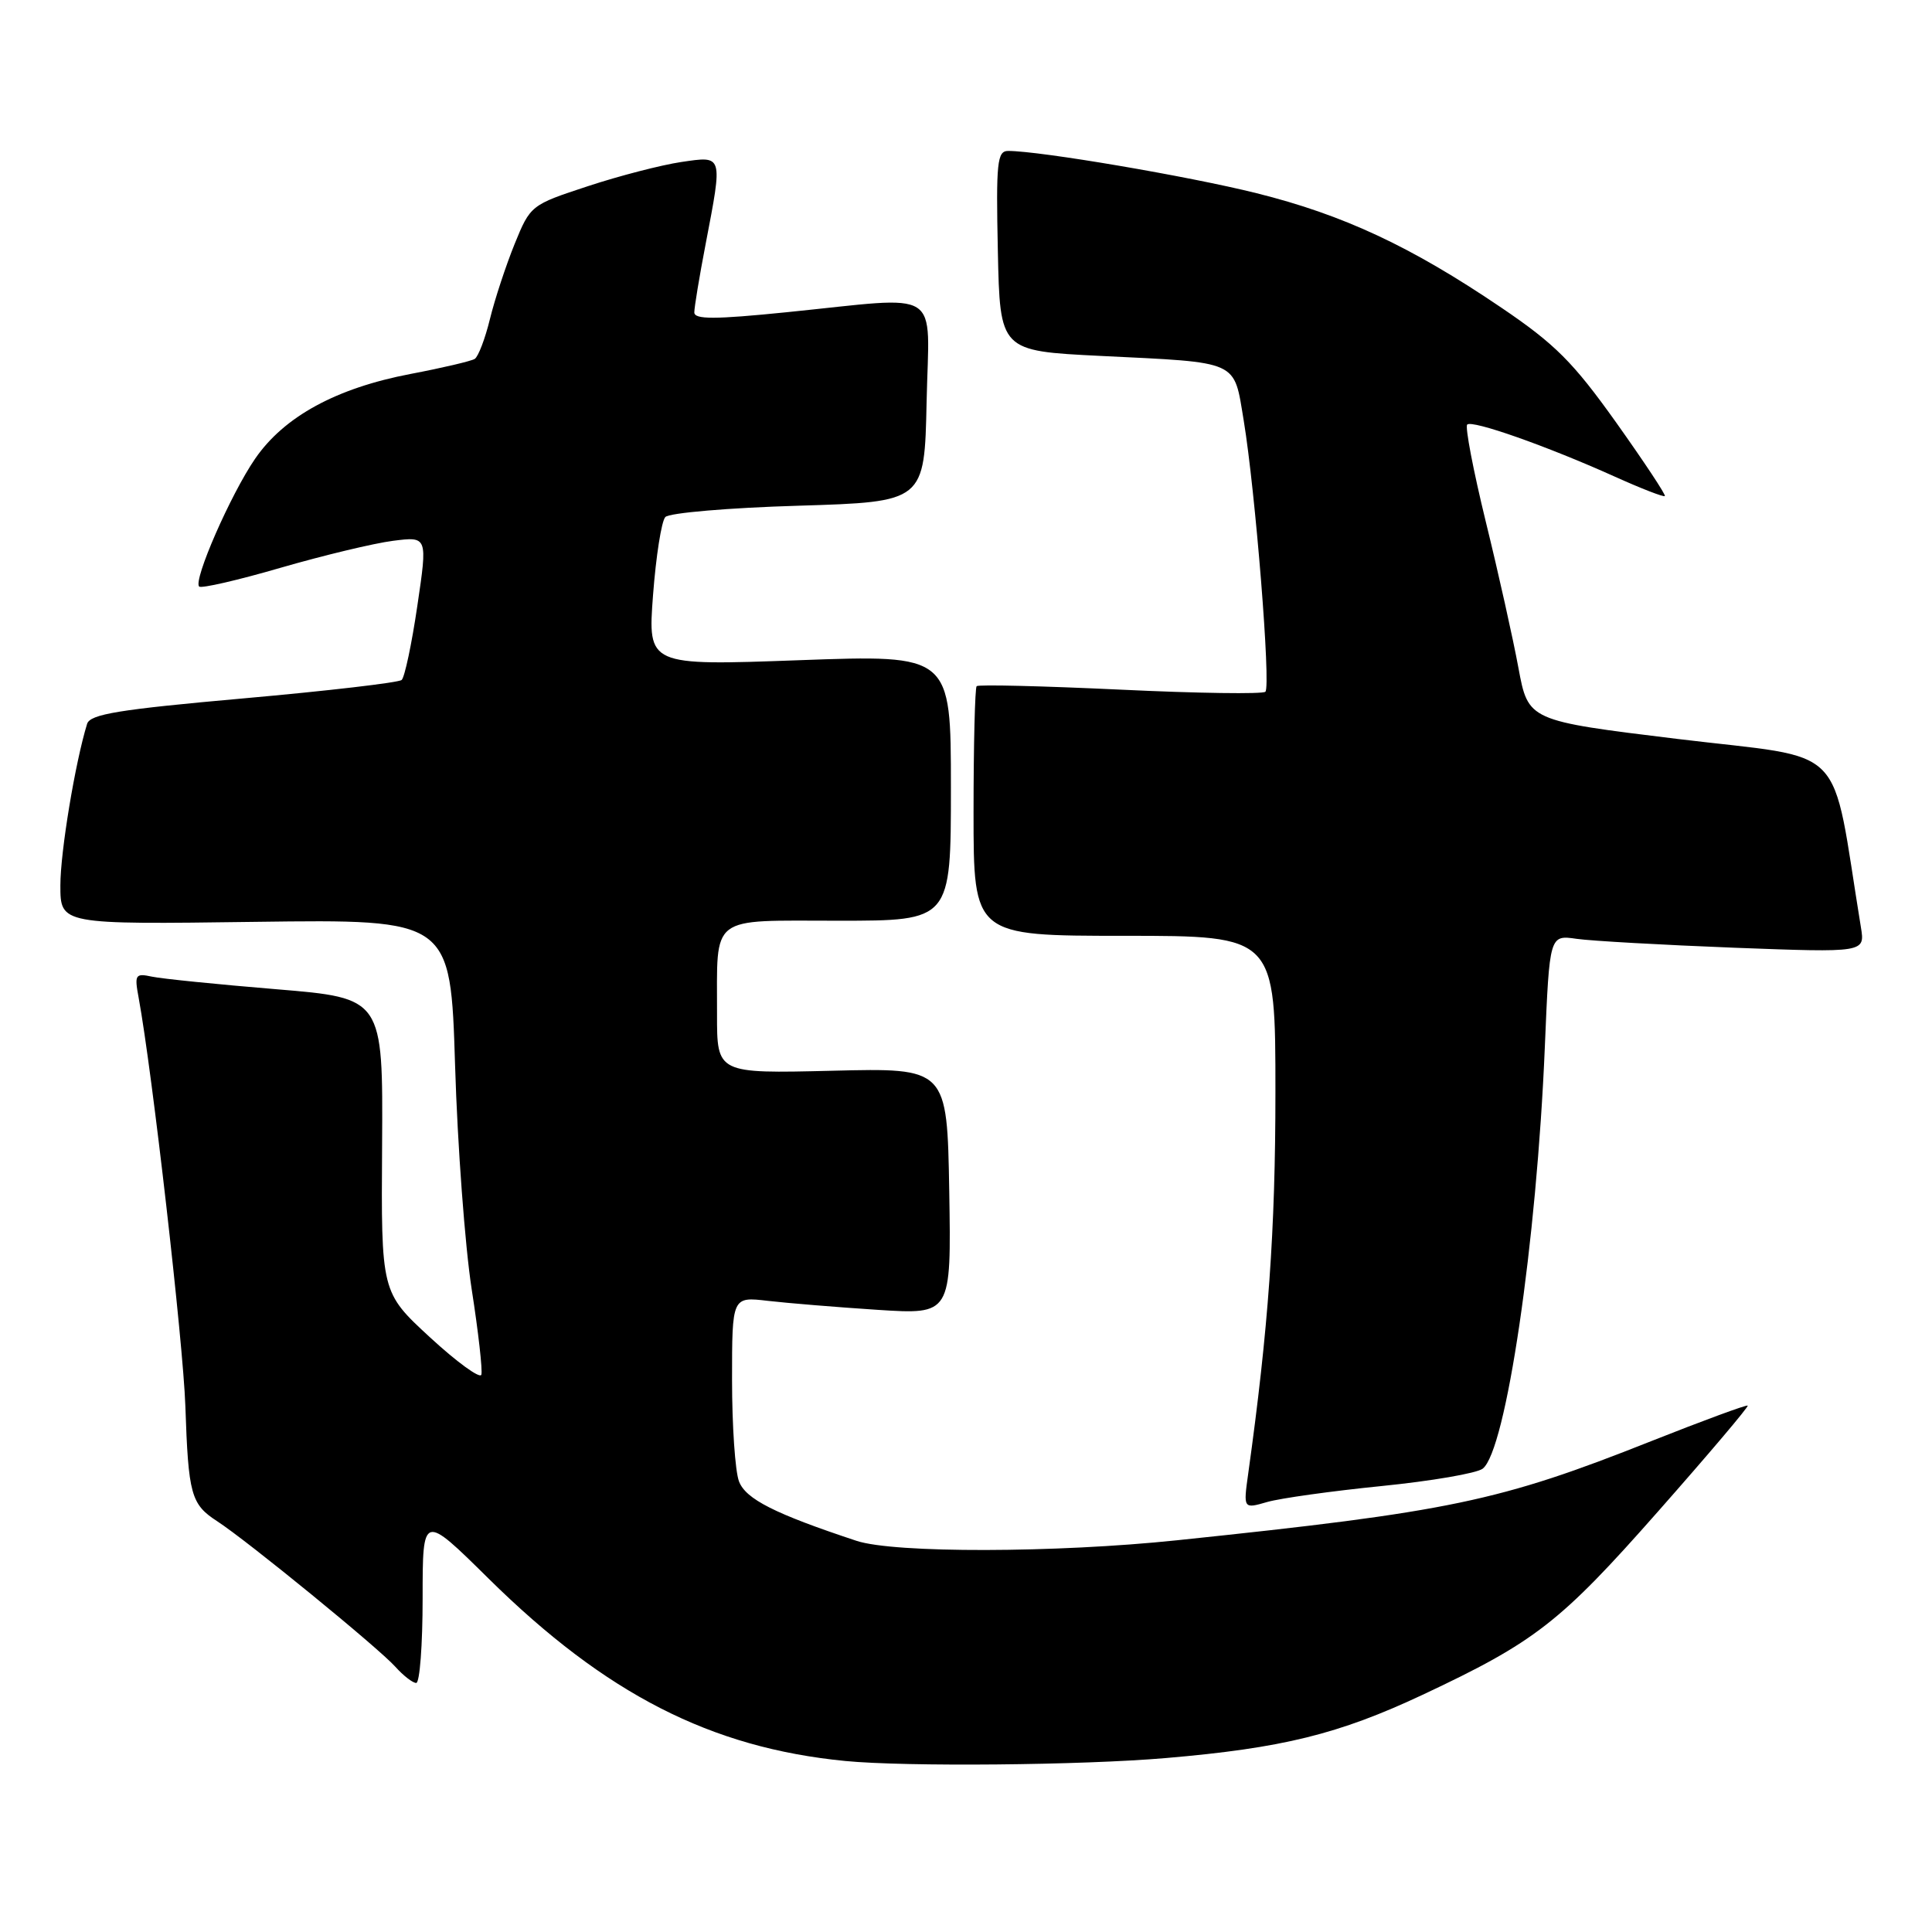<?xml version="1.0" encoding="UTF-8" standalone="no"?>
<!DOCTYPE svg PUBLIC "-//W3C//DTD SVG 1.1//EN" "http://www.w3.org/Graphics/SVG/1.1/DTD/svg11.dtd" >
<svg xmlns="http://www.w3.org/2000/svg" xmlns:xlink="http://www.w3.org/1999/xlink" version="1.1" viewBox="0 0 256 256">
 <g >
 <path fill="currentColor"
d=" M 154.50 232.95 C 169.92 231.63 177.38 229.79 188.50 224.57 C 203.42 217.56 206.72 214.99 219.67 200.31 C 226.37 192.72 231.73 186.39 231.58 186.25 C 231.44 186.11 225.68 188.23 218.79 190.96 C 198.62 198.97 192.18 200.31 156.00 204.09 C 139.88 205.78 118.47 205.82 113.50 204.17 C 102.68 200.59 98.81 198.64 97.92 196.29 C 97.41 194.96 97.00 188.91 97.00 182.84 C 97.00 171.81 97.00 171.81 101.75 172.37 C 104.36 172.67 110.90 173.21 116.28 173.56 C 126.05 174.19 126.05 174.19 125.78 157.85 C 125.50 141.50 125.50 141.50 110.25 141.88 C 95.00 142.25 95.00 142.25 95.01 134.38 C 95.04 121.06 93.81 122.00 111.12 122.00 C 126.00 122.00 126.00 122.00 126.00 104.37 C 126.00 86.75 126.00 86.75 105.92 87.48 C 85.83 88.21 85.83 88.21 86.53 78.86 C 86.92 73.71 87.65 69.05 88.16 68.51 C 88.67 67.96 96.61 67.28 105.79 67.01 C 122.50 66.50 122.50 66.50 122.78 53.25 C 123.10 37.90 125.21 39.26 104.25 41.37 C 94.66 42.34 92.00 42.34 92.00 41.39 C 92.00 40.72 92.67 36.65 93.50 32.34 C 95.78 20.42 95.85 20.65 90.25 21.47 C 87.64 21.86 82.08 23.29 77.90 24.67 C 70.35 27.15 70.28 27.20 68.19 32.33 C 67.04 35.17 65.56 39.65 64.92 42.27 C 64.28 44.89 63.37 47.27 62.90 47.56 C 62.43 47.85 58.61 48.75 54.40 49.55 C 44.55 51.43 37.64 55.20 33.80 60.79 C 30.57 65.49 25.57 76.91 26.39 77.72 C 26.66 78.00 31.53 76.88 37.19 75.23 C 42.86 73.59 49.56 71.98 52.08 71.66 C 56.66 71.08 56.66 71.08 55.30 80.27 C 54.56 85.32 53.62 89.75 53.22 90.10 C 52.82 90.45 43.39 91.55 32.26 92.54 C 15.73 94.01 11.94 94.63 11.54 95.92 C 9.96 101.05 8.00 112.87 8.00 117.32 C 8.00 122.50 8.00 122.50 33.85 122.15 C 59.70 121.81 59.70 121.81 60.30 141.15 C 60.62 151.79 61.62 165.15 62.50 170.83 C 63.39 176.52 63.96 181.62 63.78 182.16 C 63.60 182.71 60.53 180.48 56.97 177.20 C 50.50 171.23 50.50 171.23 50.63 151.74 C 50.75 132.25 50.75 132.25 36.63 131.08 C 28.86 130.44 21.43 129.69 20.13 129.41 C 17.93 128.94 17.80 129.14 18.37 132.20 C 20.17 141.98 24.27 177.84 24.56 186.29 C 24.96 198.06 25.30 199.32 28.79 201.58 C 32.79 204.18 50.20 218.40 52.40 220.87 C 53.45 222.04 54.69 223.00 55.15 223.00 C 55.62 223.00 56.00 217.95 56.00 211.77 C 56.00 200.54 56.00 200.54 64.75 209.18 C 80.25 224.47 94.19 231.60 112.00 233.34 C 120.02 234.12 143.33 233.91 154.50 232.95 Z  M 183.05 196.91 C 189.63 196.25 195.66 195.22 196.46 194.61 C 199.55 192.25 203.62 164.64 204.70 138.69 C 205.32 123.88 205.32 123.88 208.91 124.40 C 210.88 124.68 220.29 125.21 229.82 125.58 C 247.13 126.23 247.13 126.23 246.58 122.87 C 242.50 97.90 245.24 100.71 222.25 97.91 C 202.50 95.50 202.50 95.50 201.20 88.50 C 200.49 84.65 198.55 75.94 196.88 69.15 C 195.22 62.36 194.11 56.56 194.41 56.26 C 195.05 55.61 204.93 59.09 213.91 63.13 C 217.43 64.72 220.44 65.89 220.60 65.73 C 220.76 65.58 217.85 61.19 214.14 55.97 C 208.44 47.98 206.07 45.60 198.94 40.77 C 186.98 32.66 178.01 28.47 166.50 25.60 C 157.49 23.35 137.79 20.00 133.59 20.00 C 132.13 20.00 131.97 21.49 132.22 33.25 C 132.50 46.50 132.50 46.50 145.81 47.16 C 164.40 48.07 163.45 47.65 164.80 55.73 C 166.34 65.07 168.42 90.92 167.67 91.66 C 167.34 91.99 158.69 91.87 148.45 91.38 C 138.21 90.90 129.64 90.69 129.41 90.92 C 129.19 91.15 129.00 98.68 129.00 107.67 C 129.00 124.00 129.00 124.00 149.00 124.00 C 169.00 124.00 169.00 124.00 169.00 144.76 C 169.00 163.01 168.07 176.07 165.40 195.22 C 164.74 199.94 164.74 199.94 167.92 199.02 C 169.67 198.52 176.48 197.57 183.05 196.91 Z "/>
</g>
</svg>